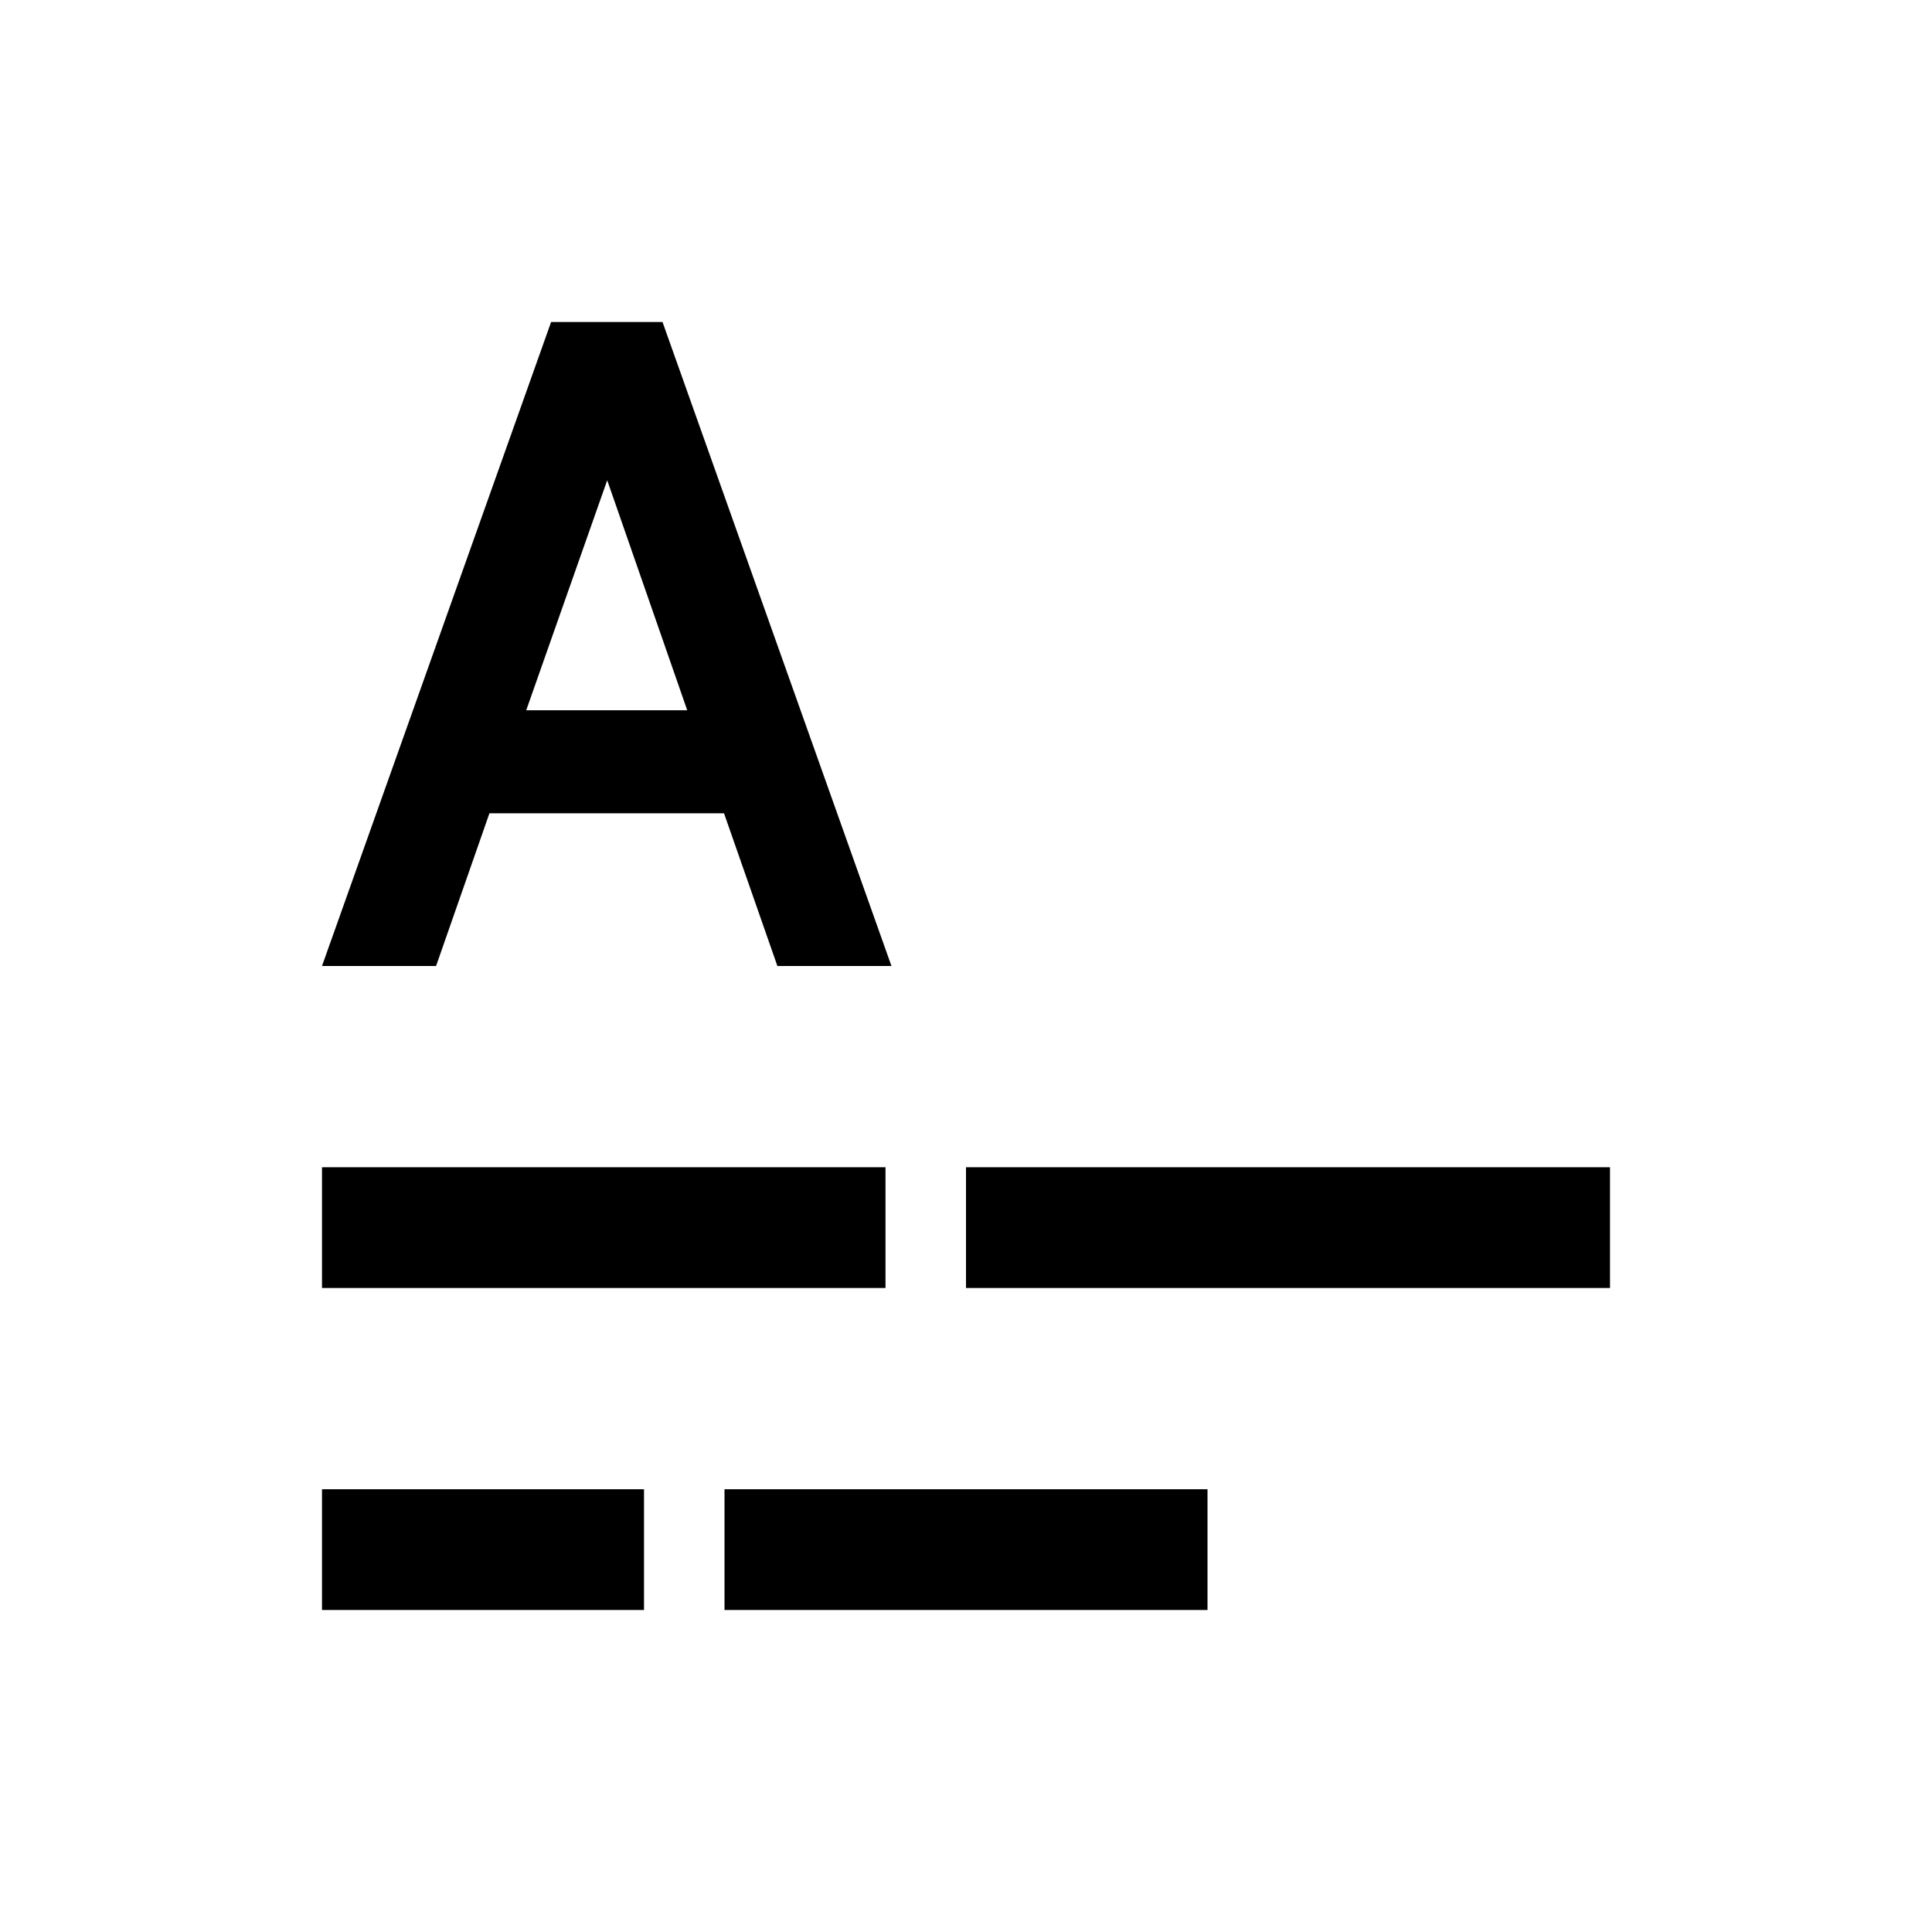 <svg xmlns="http://www.w3.org/2000/svg" viewBox="0 0 24 24"><path d="M6.08 10.103h2.914L9.657 12h1.417L8.23 4H6.846L4 12h1.417l.663-1.897Zm1.463-4.137.994 2.857h-2l1.006-2.857ZM11 16H4v-1.5h7V16Zm1 0h8v-1.5h-8V16Zm-4 4H4v-1.5h4V20Zm7-1.5V20H9v-1.5h6Z"/></svg>